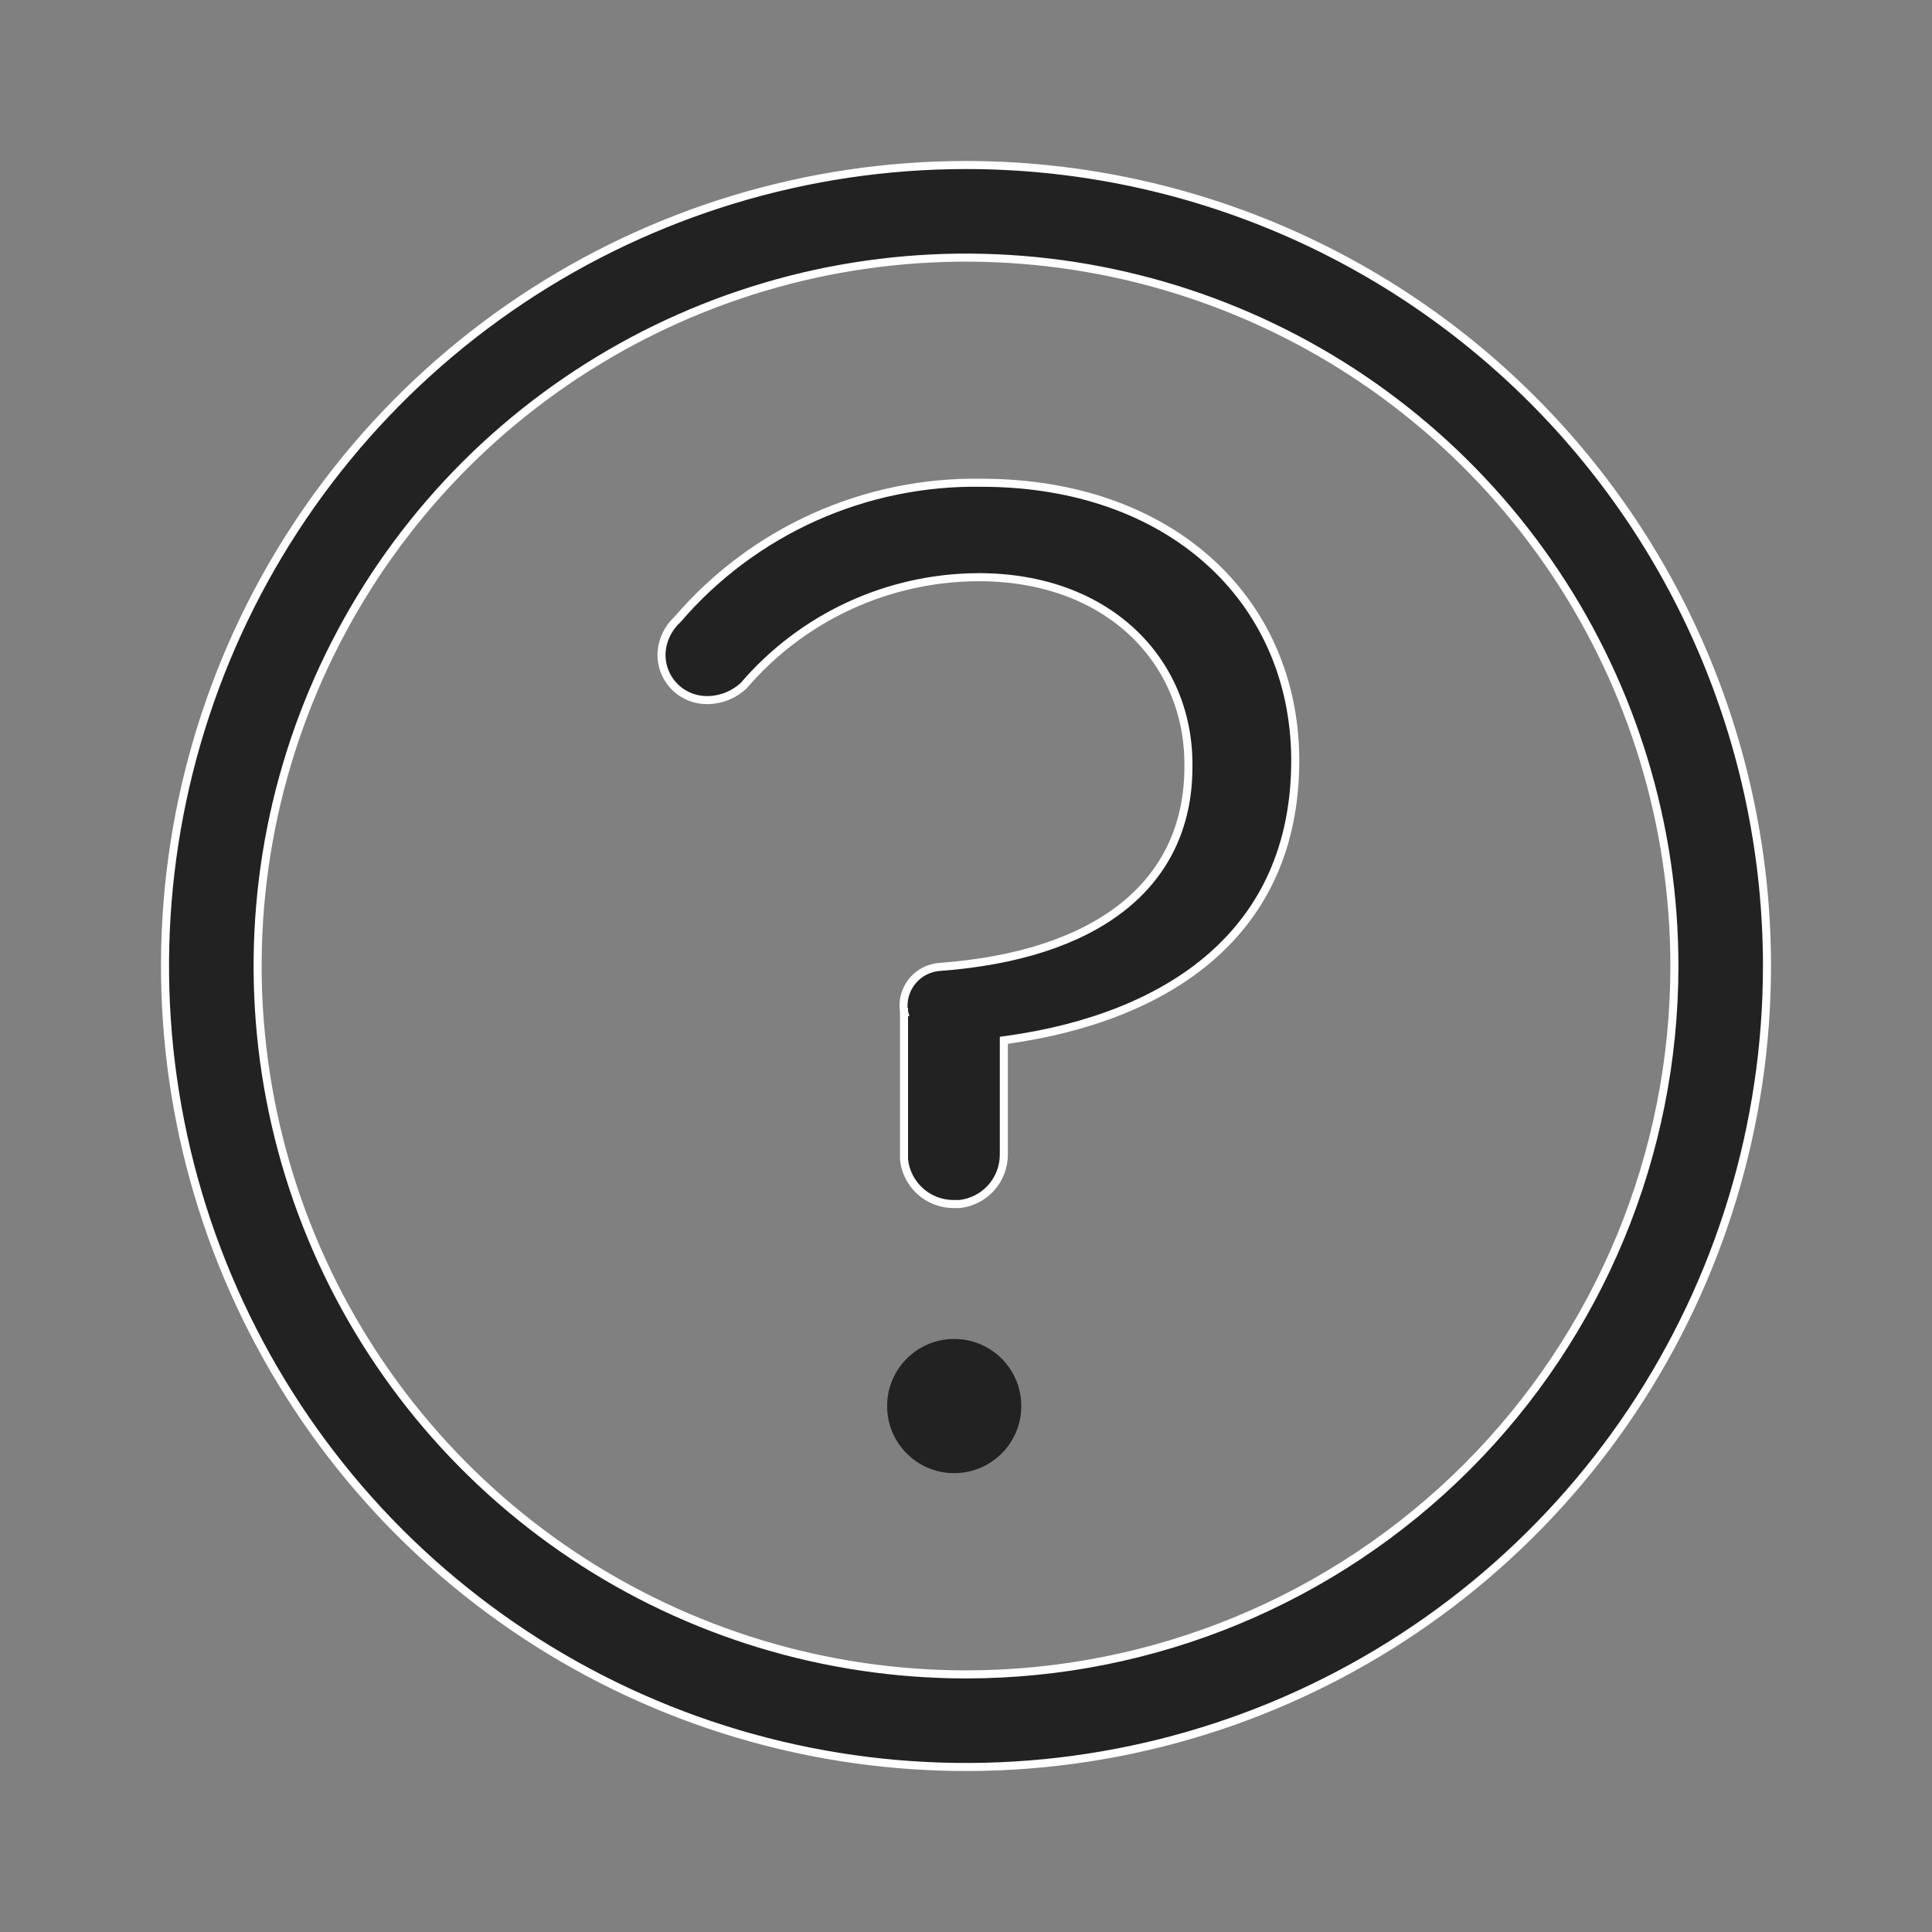 <svg width="24" height="24" viewBox="0 0 24 24" fill="none" xmlns="http://www.w3.org/2000/svg">
<rect x="0" y="0" width="24" height="24" fill="#808080" stroke="none"/>
<g clip-path="url(#clip0_3_988)">
<path d="M6.472 3.727C8.108 2.634 10.032 2.05 12 2.05C14.639 2.05 17.17 3.098 19.036 4.964C20.902 6.83 21.95 9.361 21.95 12C21.95 13.968 21.366 15.892 20.273 17.528C19.18 19.164 17.626 20.439 15.808 21.193C13.99 21.946 11.989 22.143 10.059 21.759C8.129 21.375 6.356 20.427 4.964 19.036C3.573 17.644 2.625 15.871 2.241 13.941C1.857 12.011 2.054 10.01 2.807 8.192C3.56 6.374 4.836 4.82 6.472 3.727ZM7.111 19.317C8.558 20.284 10.259 20.8 12 20.8C14.334 20.8 16.572 19.873 18.223 18.223C19.873 16.572 20.8 14.334 20.8 12C20.8 10.259 20.284 8.558 19.317 7.111C18.35 5.664 16.976 4.536 15.368 3.87C13.76 3.204 11.99 3.03 10.283 3.369C8.576 3.709 7.008 4.547 5.777 5.777C4.547 7.008 3.709 8.576 3.369 10.283C3.03 11.99 3.204 13.76 3.87 15.368C4.536 16.976 5.664 18.35 7.111 19.317Z" fill="#222222" stroke="white" stroke-width="0.1"/>
<path d="M12.193 5.997V5.997H12.193C13.366 5.997 14.336 6.36 15.013 6.967C15.691 7.574 16.08 8.427 16.09 9.414V9.447C16.09 10.526 15.691 11.322 15.047 11.884C14.402 12.447 13.507 12.778 12.513 12.917L12.47 12.923V12.967L12.47 14.34L12.47 14.34C12.471 14.494 12.414 14.642 12.312 14.756C12.21 14.869 12.069 14.941 11.918 14.957H11.847L11.847 14.957C11.693 14.957 11.545 14.901 11.431 14.798C11.318 14.696 11.246 14.556 11.23 14.404V14.403V14.402V14.4V14.398V14.396V14.394V14.392V14.39V14.388V14.386V14.384V14.382V14.38V14.378V14.376V14.374V14.372V14.37V14.367V14.365V14.363V14.361V14.358V14.356V14.354V14.351V14.349V14.346V14.344V14.341V14.339V14.336V14.334V14.331V14.329V14.326V14.323V14.32V14.318V14.315V14.312V14.309V14.307V14.304V14.301V14.298V14.295V14.292V14.289V14.286V14.283V14.28V14.277V14.274V14.271V14.268V14.265V14.262V14.258V14.255V14.252V14.249V14.246V14.242V14.239V14.236V14.232V14.229V14.226V14.222V14.219V14.215V14.212V14.208V14.205V14.201V14.198V14.194V14.191V14.187V14.184V14.18V14.176V14.172V14.169V14.165V14.161V14.158V14.154V14.15V14.146V14.143V14.139V14.135V14.131V14.127V14.123V14.119V14.115V14.111V14.107V14.104V14.1V14.095V14.091V14.088V14.083V14.079V14.075V14.071V14.067V14.063V14.059V14.055V14.05V14.046V14.042V14.038V14.034V14.029V14.025V14.021V14.017V14.012V14.008V14.004V13.999V13.995V13.991V13.986V13.982V13.977V13.973V13.969V13.964V13.96V13.955V13.951V13.946V13.942V13.937V13.933V13.928V13.924V13.919V13.915V13.91V13.905V13.901V13.896V13.892V13.887V13.882V13.878V13.873V13.868V13.864V13.859V13.854V13.85V13.845V13.84V13.836V13.831V13.826V13.821V13.817V13.812V13.807V13.802V13.798V13.793V13.788V13.783V13.778V13.774V13.769V13.764V13.759V13.754V13.749V13.745V13.74V13.735V13.73V13.725V13.72V13.715V13.71V13.706V13.701V13.696V13.691V13.686V13.681V13.676V13.671V13.666V13.661V13.656V13.651V13.646V13.641V13.636V13.632V13.627V13.622V13.617V13.612V13.607V13.602V13.597V13.592V13.587V13.582V13.577V13.572V13.567V13.562V13.557V13.552V13.547V13.542V13.537V13.532V13.527V13.522V13.517V13.512V13.507V13.502V13.497V13.492V13.487V13.482V13.477V13.472V13.467V13.462V13.457V13.452V13.447V13.442V13.437V13.432V13.427V13.422V13.417V13.412V13.407V13.402V13.397V13.392V13.387V13.383V13.377V13.373V13.368V13.363V13.358V13.353V13.348V13.343V13.338V13.333V13.328V13.323V13.318V13.314V13.309V13.304V13.299V13.294V13.289V13.284V13.279V13.275V13.27V13.265V13.26V13.255V13.25V13.246V13.241V13.236V13.231V13.226V13.222V13.217V13.212V13.207V13.203V13.198V13.193V13.188V13.184V13.179V13.174V13.17V13.165V13.16V13.156V13.151V13.146V13.142V13.137V13.132V13.128V13.123V13.119V13.114V13.11V13.105V13.1V13.096V13.091V13.087V13.082V13.078V13.073V13.069V13.064V13.06V13.056V13.051V13.047V13.042V13.038V13.034V13.029V13.025V13.021V13.016V13.012V13.008V13.003V12.999V12.995V12.991V12.986V12.982V12.978V12.974V12.97V12.965V12.961V12.957V12.953V12.949V12.945V12.941V12.937V12.933V12.929V12.925V12.921V12.917V12.913V12.909V12.905V12.901V12.897V12.893V12.889V12.886V12.882V12.878V12.874V12.87V12.867V12.863V12.859V12.855V12.852V12.848V12.845V12.841V12.837V12.834V12.83V12.826V12.823V12.819V12.816V12.812V12.809V12.806V12.802V12.799V12.795V12.792V12.789V12.785V12.782V12.779V12.776V12.772V12.769V12.766V12.763V12.76V12.757V12.753V12.75V12.747V12.744V12.741V12.738V12.735V12.732V12.729V12.726V12.724V12.721V12.718V12.715V12.712V12.71V12.707V12.704V12.701V12.699V12.696V12.694V12.691V12.688V12.686V12.683V12.681V12.678V12.676V12.674V12.671V12.669V12.666V12.664V12.662V12.659V12.657V12.655V12.653V12.651V12.649V12.646V12.644V12.642V12.64V12.638V12.636V12.634V12.633V12.631V12.629V12.627V12.625V12.623V12.622V12.62V12.618V12.617V12.615V12.613V12.612V12.61V12.609V12.607V12.606V12.604V12.603V12.602V12.6V12.599V12.598V12.597V12.595V12.594V12.593V12.592V12.591V12.59V12.589V12.588V12.587V12.586V12.585V12.584V12.583V12.582V12.582V12.581V12.58V12.58V12.579V12.578V12.578V12.577V12.577V12.576V12.576V12.575V12.575V12.575V12.574V12.574V12.574V12.574V12.574V12.573V12.573V12.573L11.18 12.573H11.231L11.229 12.566C11.219 12.498 11.223 12.43 11.241 12.364C11.26 12.299 11.291 12.238 11.335 12.185C11.378 12.133 11.432 12.09 11.493 12.06C11.554 12.03 11.621 12.013 11.689 12.01L11.689 12.01L11.691 12.01C12.623 11.939 13.39 11.698 13.926 11.283C14.463 10.867 14.763 10.278 14.763 9.527V9.493C14.763 8.202 13.758 7.17 12.16 7.17L12.16 7.17C11.604 7.171 11.055 7.292 10.55 7.525C10.046 7.758 9.598 8.097 9.237 8.519C9.118 8.629 8.962 8.693 8.799 8.697L8.798 8.697C8.723 8.699 8.648 8.686 8.577 8.659C8.507 8.632 8.442 8.591 8.388 8.538C8.334 8.486 8.291 8.423 8.261 8.353C8.232 8.284 8.217 8.209 8.217 8.134C8.219 8.052 8.237 7.971 8.271 7.896C8.305 7.82 8.354 7.753 8.414 7.697L8.414 7.697L8.418 7.693C8.884 7.15 9.464 6.717 10.116 6.424C10.769 6.131 11.477 5.985 12.193 5.997Z" fill="#222222" stroke="white" stroke-width="0.1"/>
<path d="M11.853 18.3C12.314 18.3 12.687 17.927 12.687 17.467C12.687 17.006 12.314 16.633 11.853 16.633C11.393 16.633 11.02 17.006 11.02 17.467C11.02 17.927 11.393 18.3 11.853 18.3Z" fill="#222222"/>
</g>
<defs>
<clipPath id="clip0_3_988">
<rect width="24" height="24" fill="white"/>
</clipPath>
</defs>
</svg>
